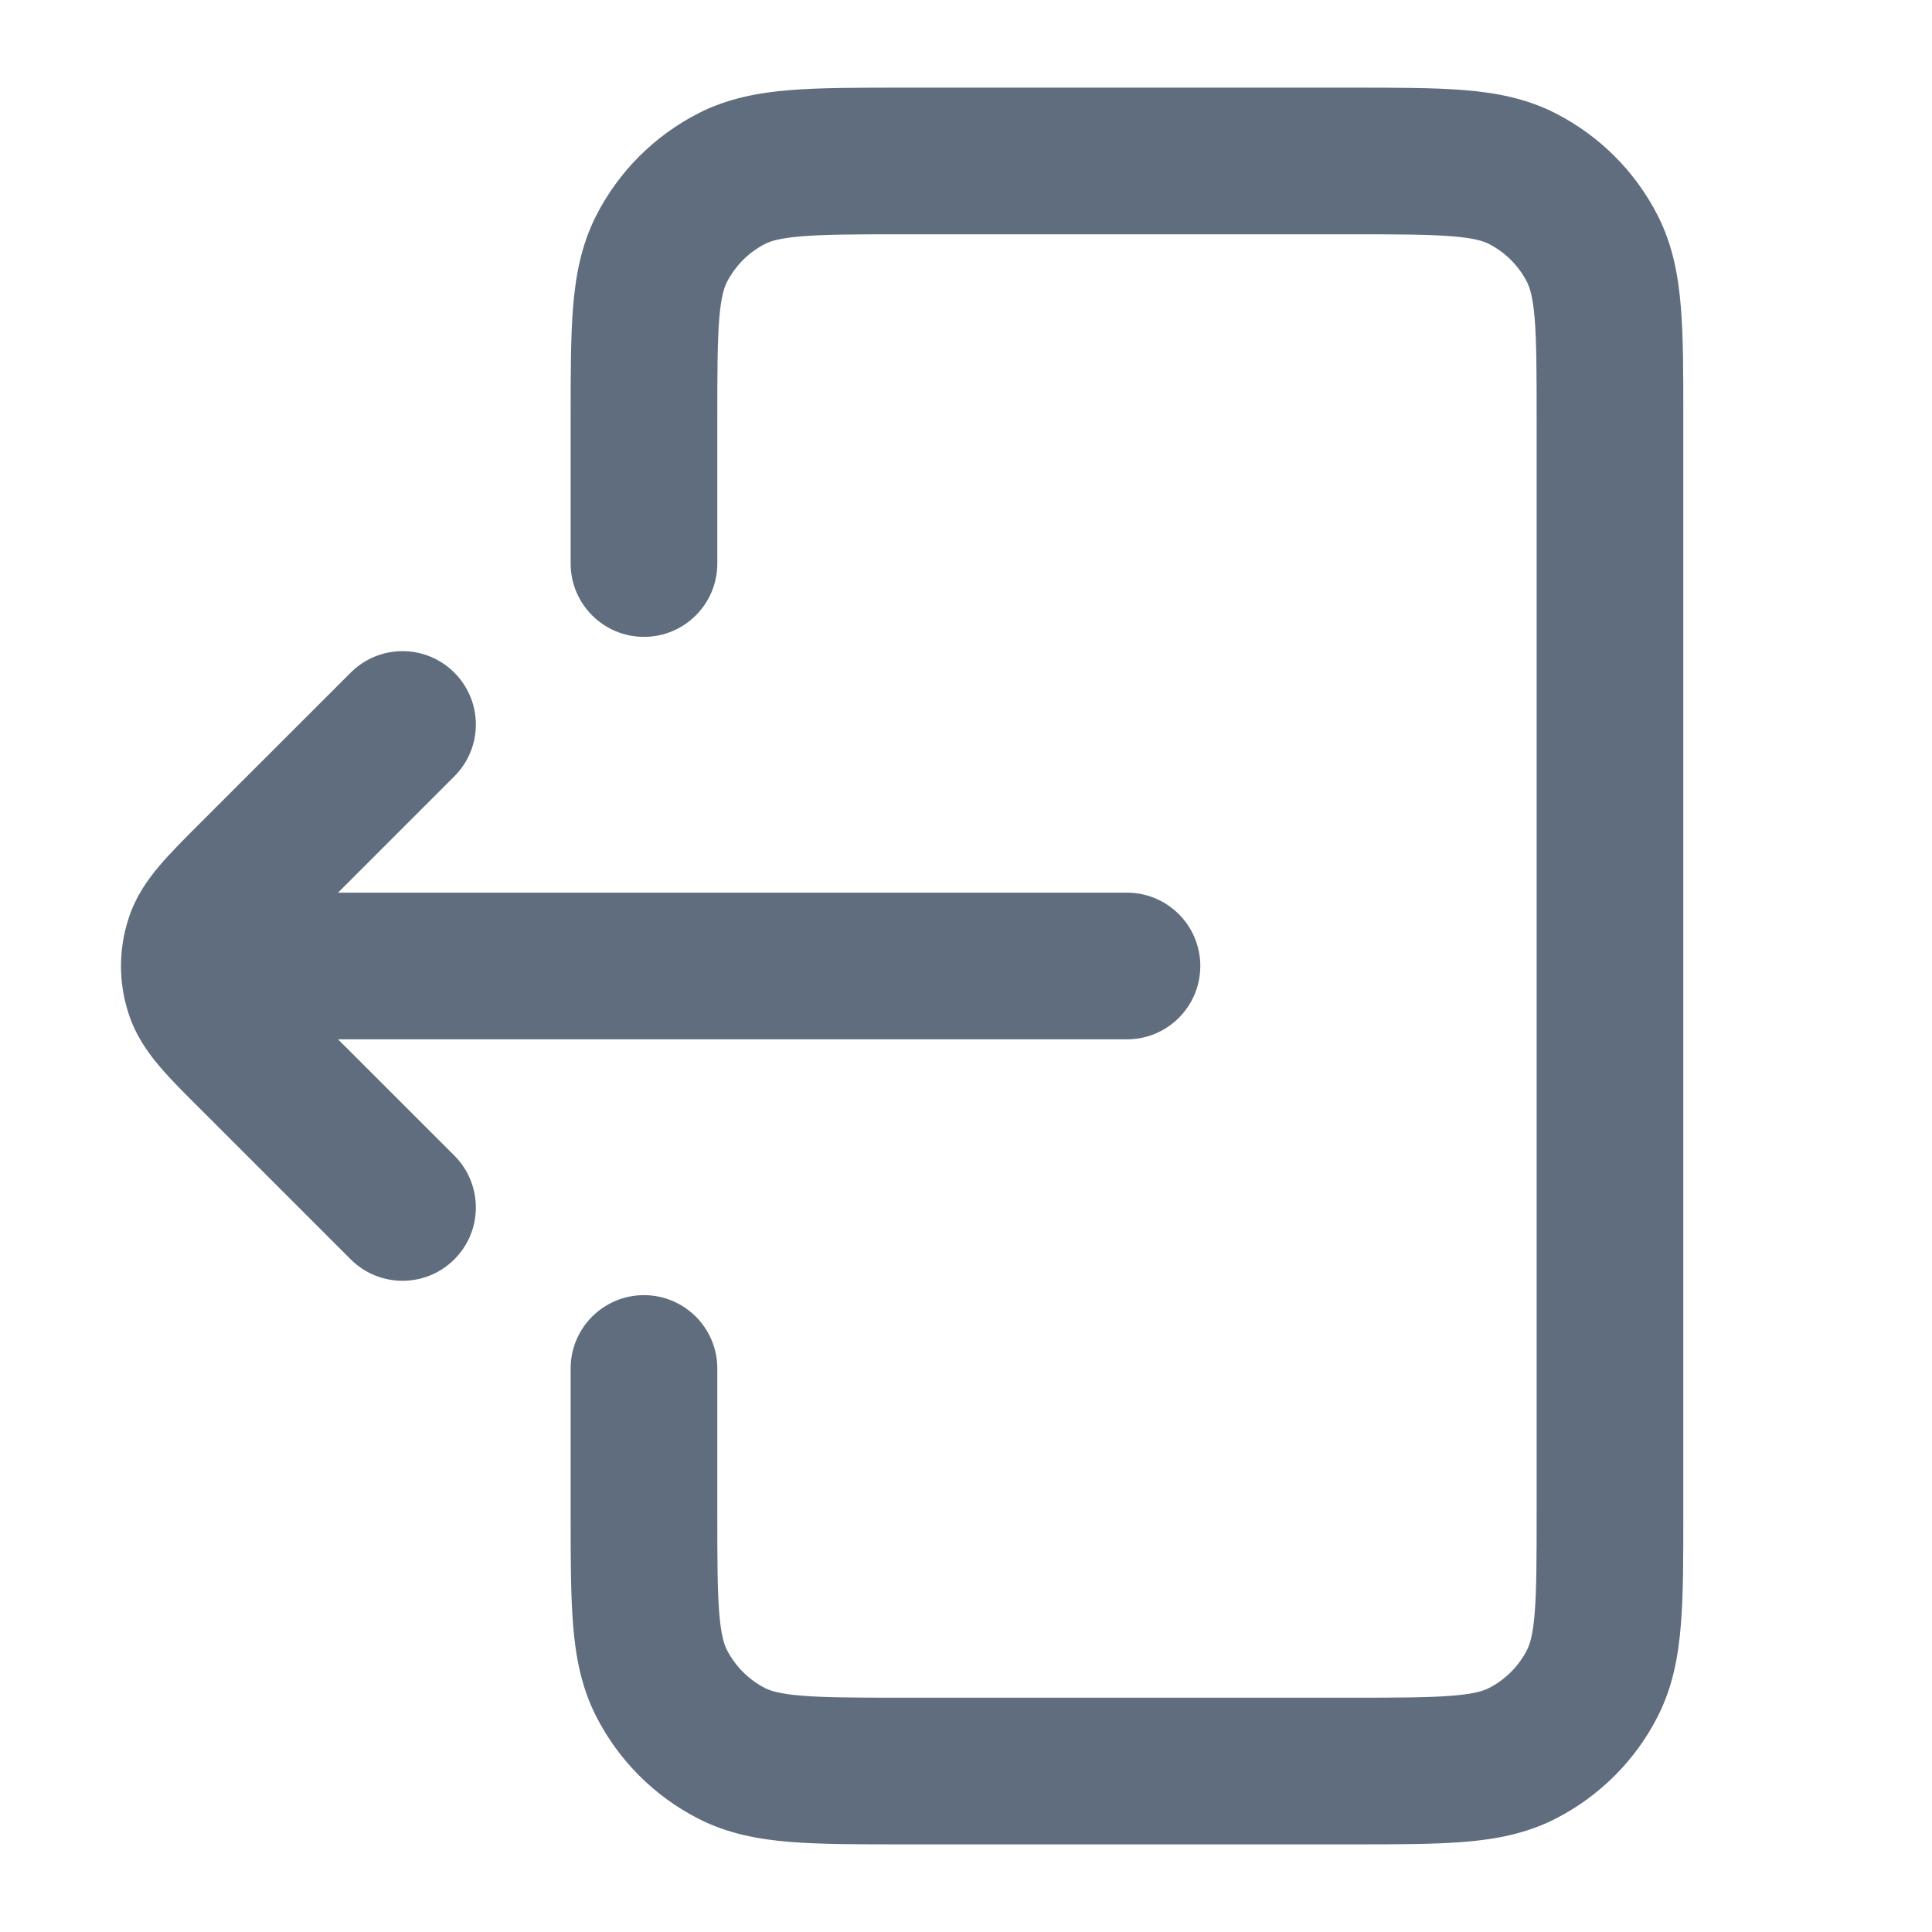 <svg width="22" height="22" viewBox="0 0 22 22" fill="none" xmlns="http://www.w3.org/2000/svg">
<path d="M6.498 6.417C6.498 6.878 6.872 7.252 7.333 7.252C7.794 7.252 8.168 6.878 8.168 6.417H6.498ZM8.168 15.583C8.168 15.122 7.794 14.748 7.333 14.748C6.872 14.748 6.498 15.122 6.498 15.583H8.168ZM8.334 19.967L8.713 19.223H8.713L8.334 19.967ZM7.533 19.166L6.789 19.545L6.789 19.545L7.533 19.166ZM18.133 19.166L18.877 19.545V19.545L18.133 19.166ZM17.332 19.967L16.953 19.223L16.953 19.223L17.332 19.967ZM17.332 2.033L16.953 2.777V2.777L17.332 2.033ZM18.133 2.834L17.389 3.213V3.213L18.133 2.834ZM7.533 2.834L6.789 2.455V2.455L7.533 2.834ZM8.334 2.033L7.955 1.289L8.334 2.033ZM2.75 10.165C2.289 10.165 1.915 10.539 1.915 11C1.915 11.461 2.289 11.835 2.75 11.835L2.75 10.165ZM12.833 11.835C13.294 11.835 13.668 11.461 13.668 11C13.668 10.539 13.294 10.165 12.833 10.165L12.833 11.835ZM5.174 8.84C5.5 8.514 5.5 7.986 5.174 7.66C4.848 7.333 4.319 7.333 3.993 7.66L5.174 8.84ZM2.87 9.963L2.28 9.372H2.28L2.87 9.963ZM2.87 12.037L2.28 12.627L2.28 12.627L2.87 12.037ZM3.993 14.34C4.319 14.666 4.848 14.666 5.174 14.34C5.5 14.014 5.5 13.486 5.174 13.159L3.993 14.34ZM2.258 10.717L3.052 10.975H3.052L2.258 10.717ZM2.258 11.283L3.052 11.025L2.258 11.283ZM8.168 6.417V4.767H6.498V6.417H8.168ZM10.267 2.668H15.4V0.998H10.267V2.668ZM17.498 4.767V17.233H19.168V4.767H17.498ZM15.4 19.332H10.267V21.002H15.4V19.332ZM8.168 17.233V15.583H6.498V17.233H8.168ZM10.267 19.332C9.739 19.332 9.394 19.331 9.13 19.309C8.876 19.289 8.772 19.253 8.713 19.223L7.955 20.711C8.289 20.881 8.637 20.945 8.994 20.974C9.342 21.002 9.767 21.002 10.267 21.002V19.332ZM6.498 17.233C6.498 17.733 6.498 18.158 6.526 18.505C6.555 18.863 6.619 19.211 6.789 19.545L8.277 18.787C8.247 18.728 8.211 18.623 8.19 18.369C8.169 18.106 8.168 17.761 8.168 17.233H6.498ZM8.713 19.223C8.525 19.127 8.373 18.974 8.277 18.787L6.789 19.545C7.045 20.047 7.453 20.455 7.955 20.711L8.713 19.223ZM17.498 17.233C17.498 17.761 17.497 18.106 17.476 18.369C17.455 18.623 17.419 18.728 17.389 18.787L18.877 19.545C19.047 19.211 19.111 18.863 19.14 18.505C19.169 18.158 19.168 17.733 19.168 17.233H17.498ZM15.4 21.002C15.899 21.002 16.324 21.002 16.672 20.974C17.029 20.945 17.378 20.881 17.711 20.711L16.953 19.223C16.894 19.253 16.79 19.289 16.536 19.309C16.272 19.331 15.927 19.332 15.4 19.332V21.002ZM17.389 18.787C17.294 18.974 17.141 19.127 16.953 19.223L17.711 20.711C18.213 20.455 18.622 20.047 18.877 19.545L17.389 18.787ZM15.4 2.668C15.927 2.668 16.272 2.669 16.536 2.691C16.79 2.711 16.894 2.747 16.953 2.777L17.711 1.289C17.378 1.119 17.029 1.055 16.672 1.026C16.324 0.998 15.899 0.998 15.4 0.998V2.668ZM19.168 4.767C19.168 4.267 19.169 3.842 19.14 3.495C19.111 3.137 19.047 2.789 18.877 2.455L17.389 3.213C17.419 3.272 17.455 3.376 17.476 3.631C17.497 3.894 17.498 4.239 17.498 4.767H19.168ZM16.953 2.777C17.141 2.873 17.294 3.026 17.389 3.213L18.877 2.455C18.622 1.953 18.213 1.545 17.711 1.289L16.953 2.777ZM8.168 4.767C8.168 4.239 8.169 3.894 8.19 3.631C8.211 3.376 8.247 3.272 8.277 3.213L6.789 2.455C6.619 2.789 6.555 3.137 6.526 3.495C6.498 3.842 6.498 4.267 6.498 4.767H8.168ZM10.267 0.998C9.767 0.998 9.342 0.998 8.994 1.026C8.637 1.055 8.289 1.119 7.955 1.289L8.713 2.777C8.772 2.747 8.876 2.711 9.13 2.691C9.394 2.669 9.739 2.668 10.267 2.668V0.998ZM8.277 3.213C8.373 3.026 8.525 2.873 8.713 2.777L7.955 1.289C7.453 1.545 7.045 1.953 6.789 2.455L8.277 3.213ZM2.75 11.835L12.833 11.835L12.833 10.165L2.75 10.165L2.75 11.835ZM3.993 7.66L2.28 9.372L3.461 10.553L5.174 8.84L3.993 7.66ZM2.28 12.627L3.993 14.34L5.174 13.159L3.461 11.447L2.28 12.627ZM2.28 9.372C2.108 9.544 1.943 9.708 1.817 9.857C1.684 10.014 1.545 10.207 1.464 10.459L3.052 10.975C3.038 11.017 3.024 11.015 3.09 10.938C3.162 10.853 3.269 10.745 3.461 10.553L2.28 9.372ZM3.461 11.447C3.269 11.255 3.162 11.147 3.09 11.062C3.024 10.985 3.038 10.983 3.052 11.025L1.464 11.541C1.545 11.793 1.684 11.986 1.817 12.143C1.943 12.292 2.108 12.456 2.28 12.627L3.461 11.447ZM1.464 10.459C1.349 10.81 1.349 11.19 1.464 11.541L3.052 11.025C3.047 11.009 3.047 10.991 3.052 10.975L1.464 10.459Z" fill="#5F6D7E"/>
</svg>
